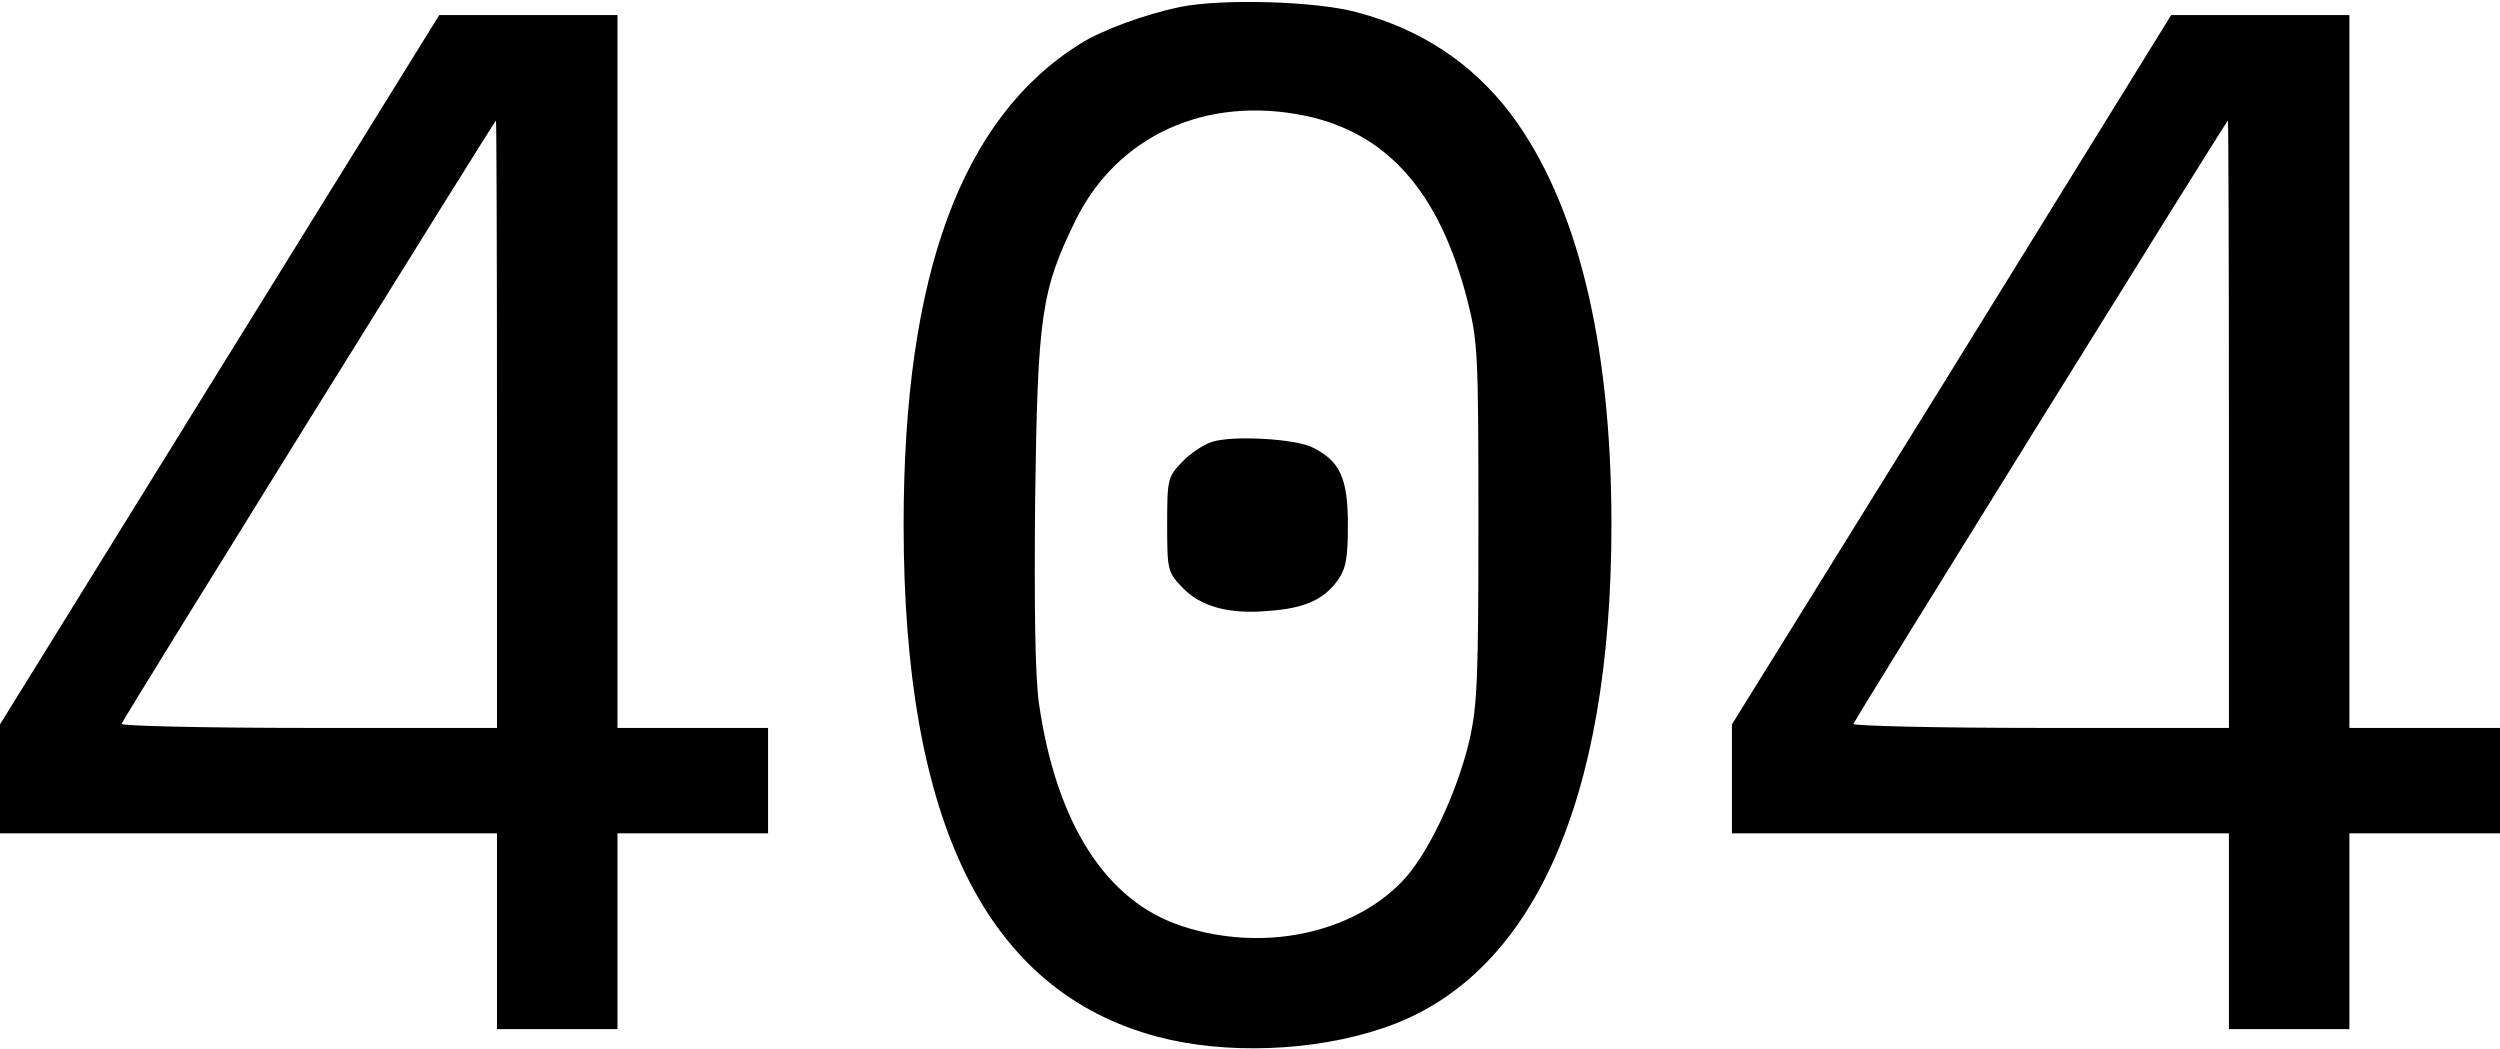 <?xml version="1.0" standalone="no"?>
<!DOCTYPE svg PUBLIC "-//W3C//DTD SVG 20010904//EN"
 "http://www.w3.org/TR/2001/REC-SVG-20010904/DTD/svg10.dtd">
<svg version="1.0" xmlns="http://www.w3.org/2000/svg"
 width="498pt" height="209pt" viewBox="0 0 498 209"
 preserveAspectRatio="xMidYMid meet">
<g transform="translate(0,209) scale(0.1,-0.1)"
fill="#000000" stroke="none">
<path d="M2350 2076 c-71 -15 -155 -46 -198 -73 -237 -148 -352 -461 -352
-958 0 -595 165 -929 505 -1020 135 -36 312 -30 450 17 296 99 455 449 455
1003 0 365 -69 644 -202 820 -76 99 -176 166 -303 200 -82 23 -272 28 -355 11z
m252 -217 c163 -35 266 -153 321 -367 21 -82 22 -108 22 -442 0 -310 -2 -365
-18 -435 -25 -106 -84 -230 -135 -282 -102 -104 -278 -140 -437 -88 -151 49
-250 203 -285 441 -8 53 -10 189 -8 409 5 366 12 416 80 555 83 170 261 251
460 209z"/>
<path d="M2415 1210 c-17 -5 -44 -23 -60 -40 -29 -30 -30 -35 -30 -125 0 -90
1 -95 30 -125 36 -38 92 -54 171 -47 72 5 110 22 138 60 17 24 21 43 21 112 0
93 -16 127 -71 154 -35 17 -157 24 -199 11z"/>
<path d="M437 1353 l-437 -706 0 -109 0 -108 495 0 495 0 0 -195 0 -195 120 0
120 0 0 195 0 195 150 0 150 0 0 105 0 105 -150 0 -150 0 0 710 0 710 -177 0
-178 0 -438 -707z m553 -108 l0 -605 -376 0 c-207 0 -374 4 -372 8 5 13 743
1201 746 1202 1 0 2 -272 2 -605z"/>
<path d="M3888 1353 l-438 -706 0 -109 0 -108 495 0 495 0 0 -195 0 -195 120
0 120 0 0 195 0 195 150 0 150 0 0 105 0 105 -150 0 -150 0 0 710 0 710 -177
0 -178 0 -437 -707z m552 -108 l0 -605 -376 0 c-207 0 -374 4 -372 8 5 13 743
1201 746 1202 1 0 2 -272 2 -605z"/>
</g>
</svg>
